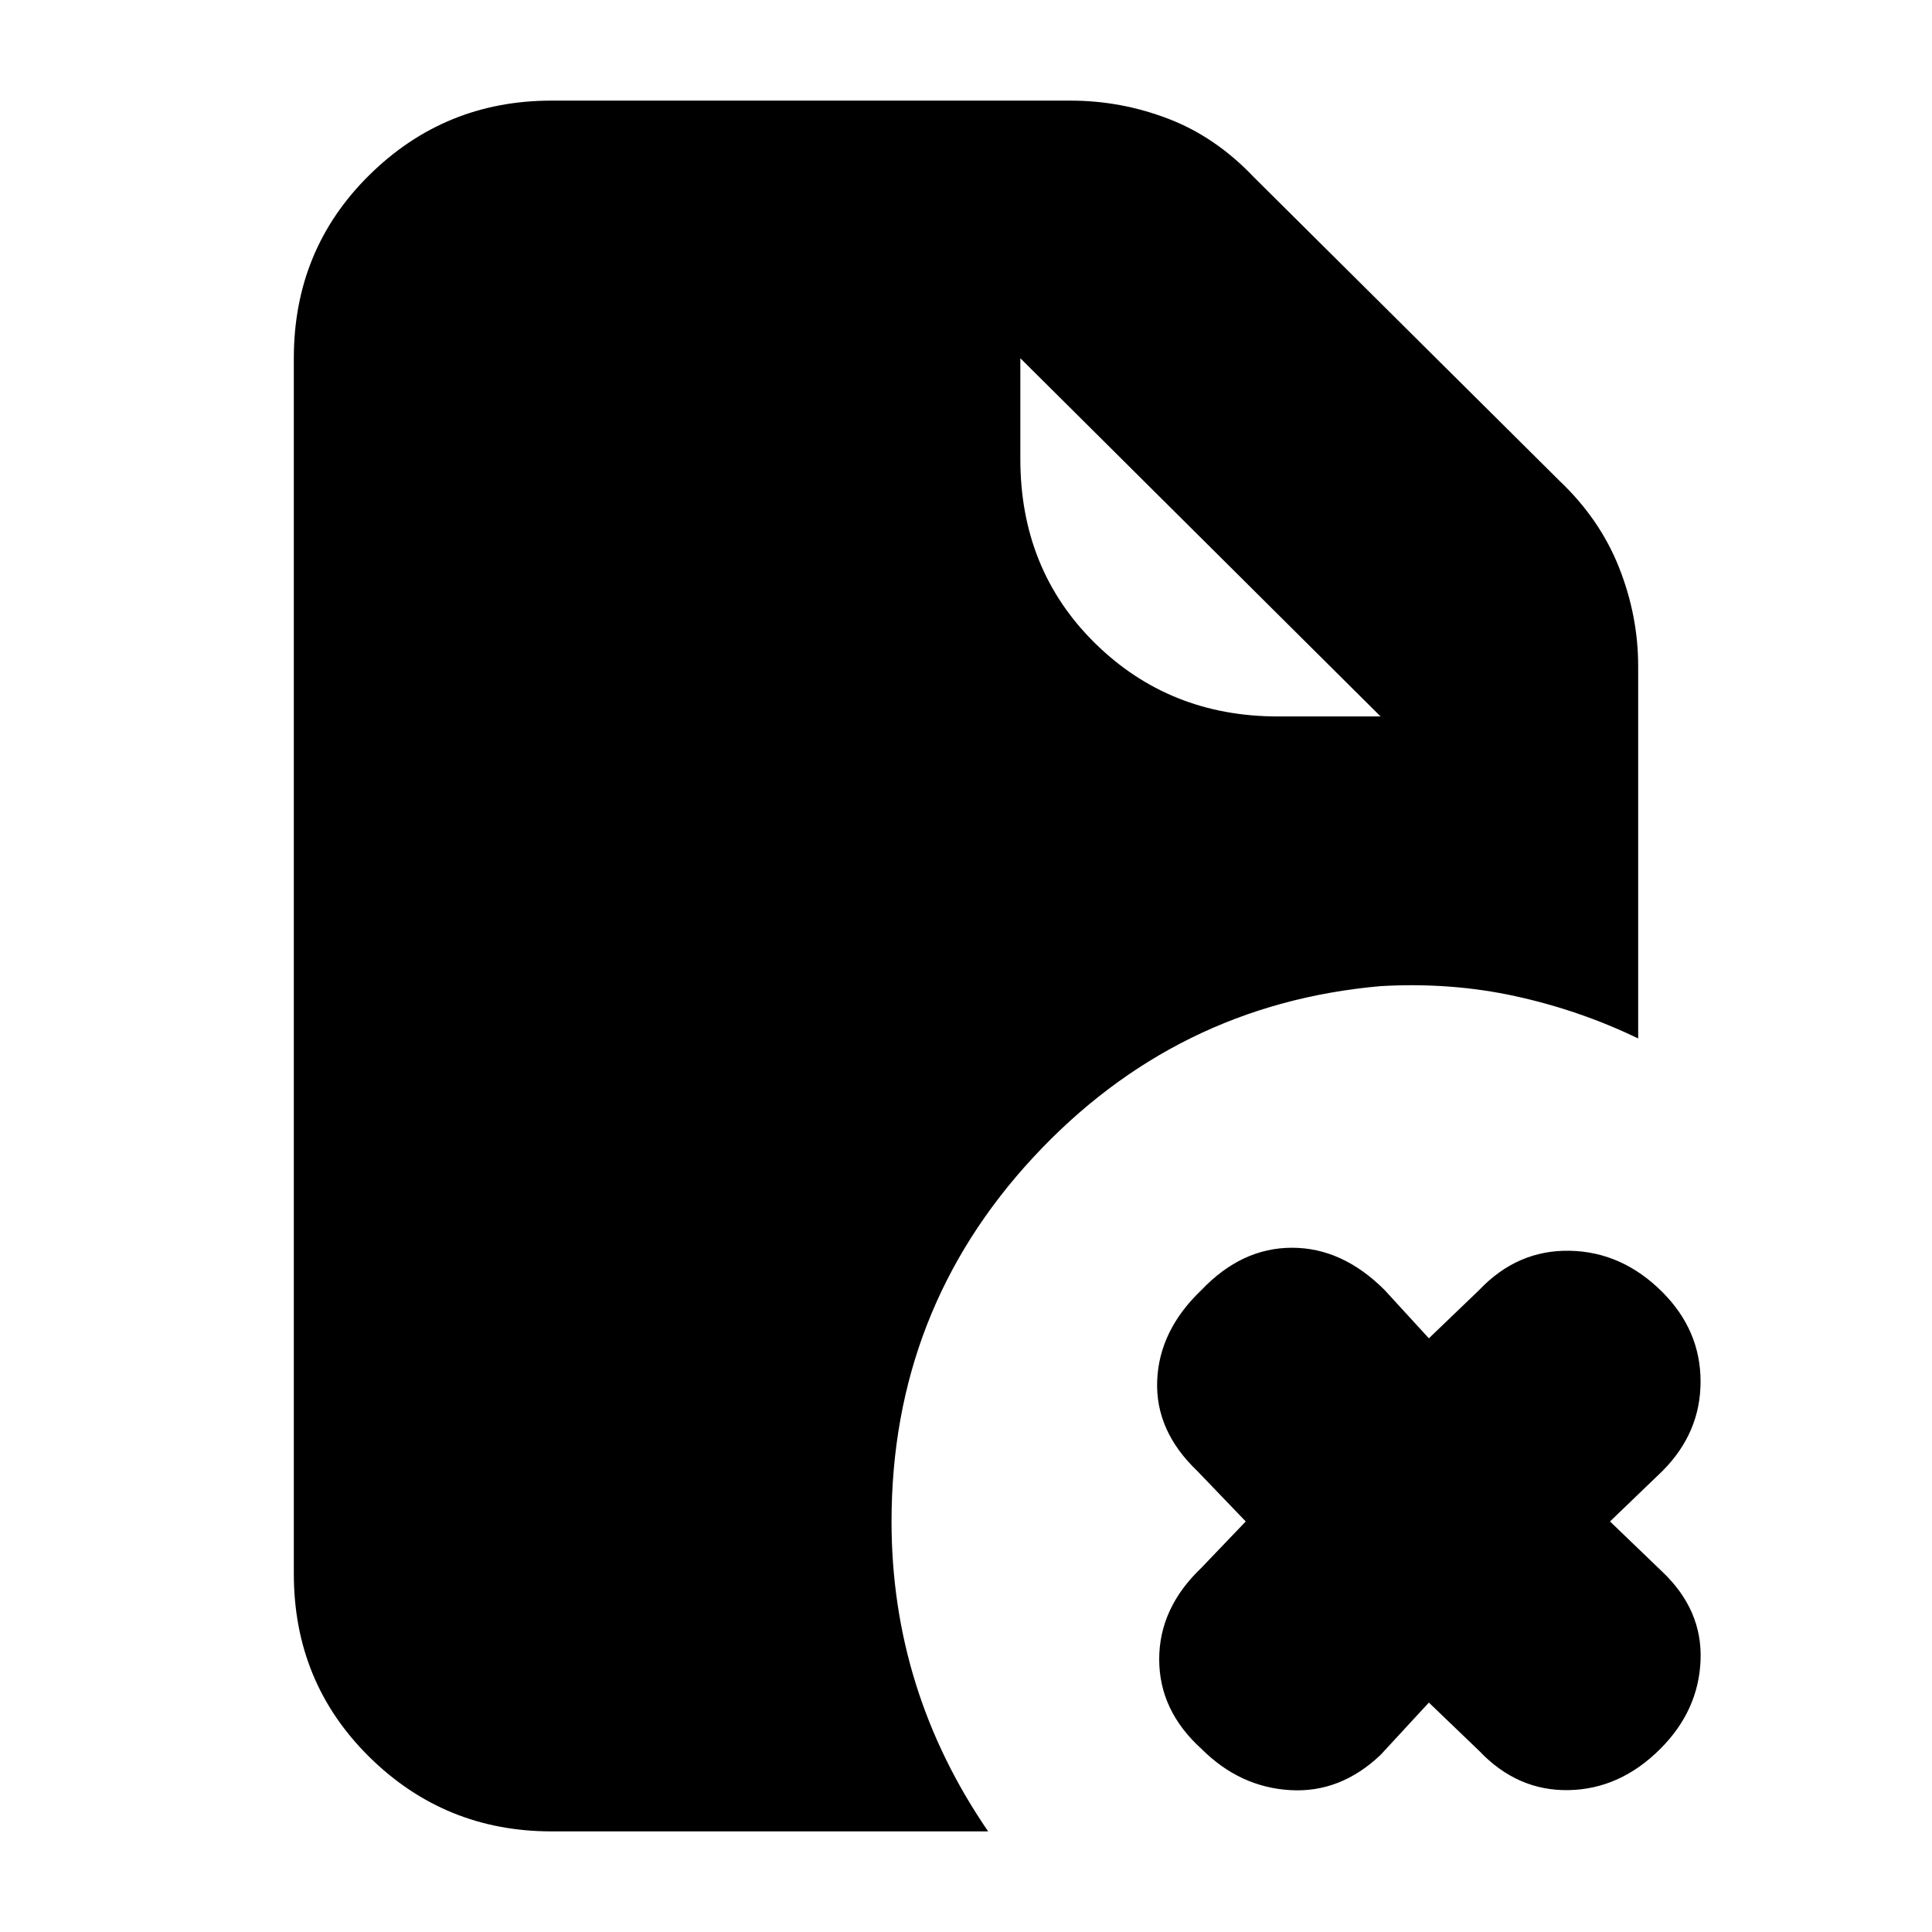 <svg xmlns="http://www.w3.org/2000/svg" height="20" viewBox="0 96 960 960" width="20"><path d="M686 452 507 274v50q0 55 37 91.5t91 36.5h51Zm24 490-24 26q-20 19-45 17.5T597 965q-21-19-21-44.5t21-45.5l22-23-24-25q-21-20-20-45t22-45q20-21 45-21t46 21l22 24 25-24q19-20 45-19.5t46 20.5q19 19 19 44.5T826 827l-26 25 26 25q20 19 19 44t-20 44q-20 20-45.5 20.5T735 966l-25-24Zm-436 64q-53 0-90.5-37T146 878V274q0-54 37.5-91t90.5-37h258q25 0 48.5 9t42.5 29l152 151q20 19 29.5 43t9.5 49v185q-29-14-61-21t-67-5q-102 9-172.5 85T443 852q0 42 12 80.5t36 73.5H274Z"/></svg>